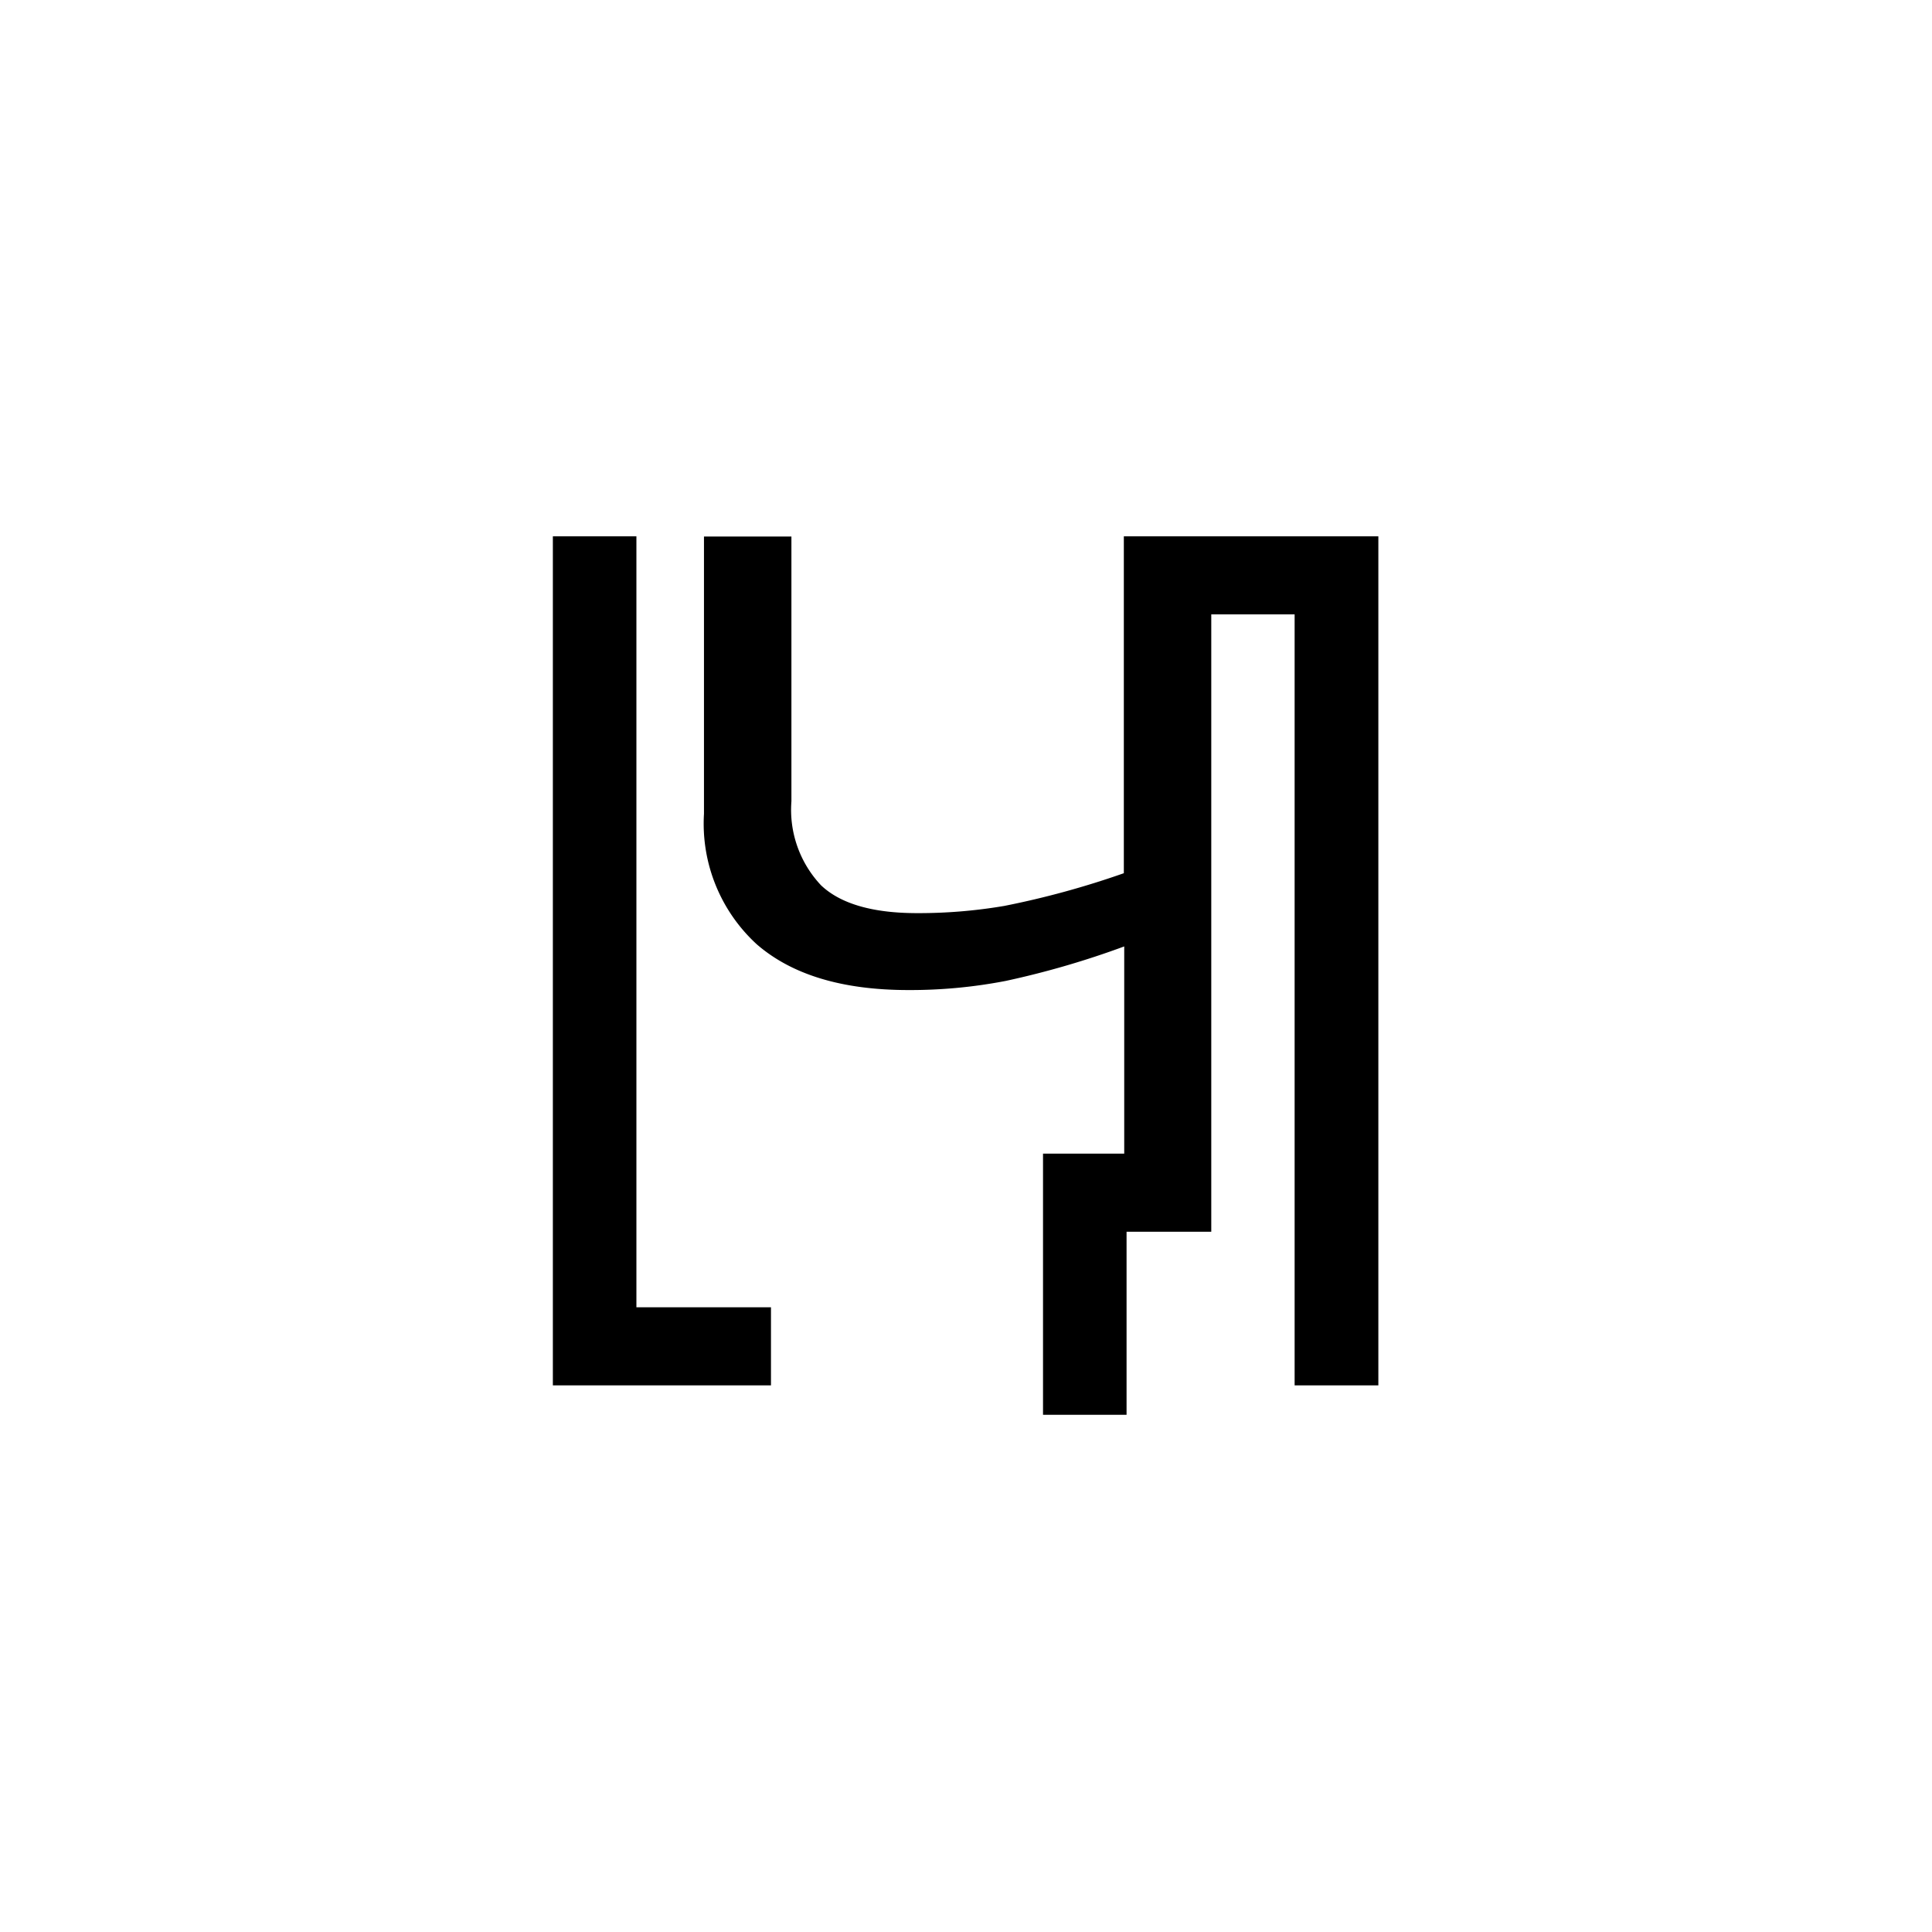 <svg xmlns="http://www.w3.org/2000/svg" viewBox="0 0 99.21 99.21">
  <defs>
    <style>
      .cls-1 {
        fill: #fff;
      }
    </style>
  </defs>
  <title>logo</title>
  <g id="sfondo">
    <rect class="cls-1" width="99.21" height="99.21"/>
  </g>
  <g id="sign">
    <g>
      <polygon points="32.68 67.13 32.68 27.54 28.39 27.54 28.39 71.14 39.59 71.14 39.59 67.13 32.68 67.13"/>
      <path d="M59.57,27.54H57.71V44.84a44.64,44.64,0,0,1-6.14,1.68,26.21,26.21,0,0,1-4.48.37c-2.28,0-3.93-.48-4.93-1.43a5.65,5.65,0,0,1-1.52-4.31V27.55H36.15V41.79a8.4,8.4,0,0,0,2.71,6.7c1.81,1.57,4.4,2.35,7.79,2.35a25.78,25.78,0,0,0,5-.47,44.85,44.85,0,0,0,6.08-1.77V59.24H53.56V72.65h4.29v-9.4H62.2V31.55h4.28V71.14h4.3V27.54Z"/>
    </g>
  </g>
</svg>
